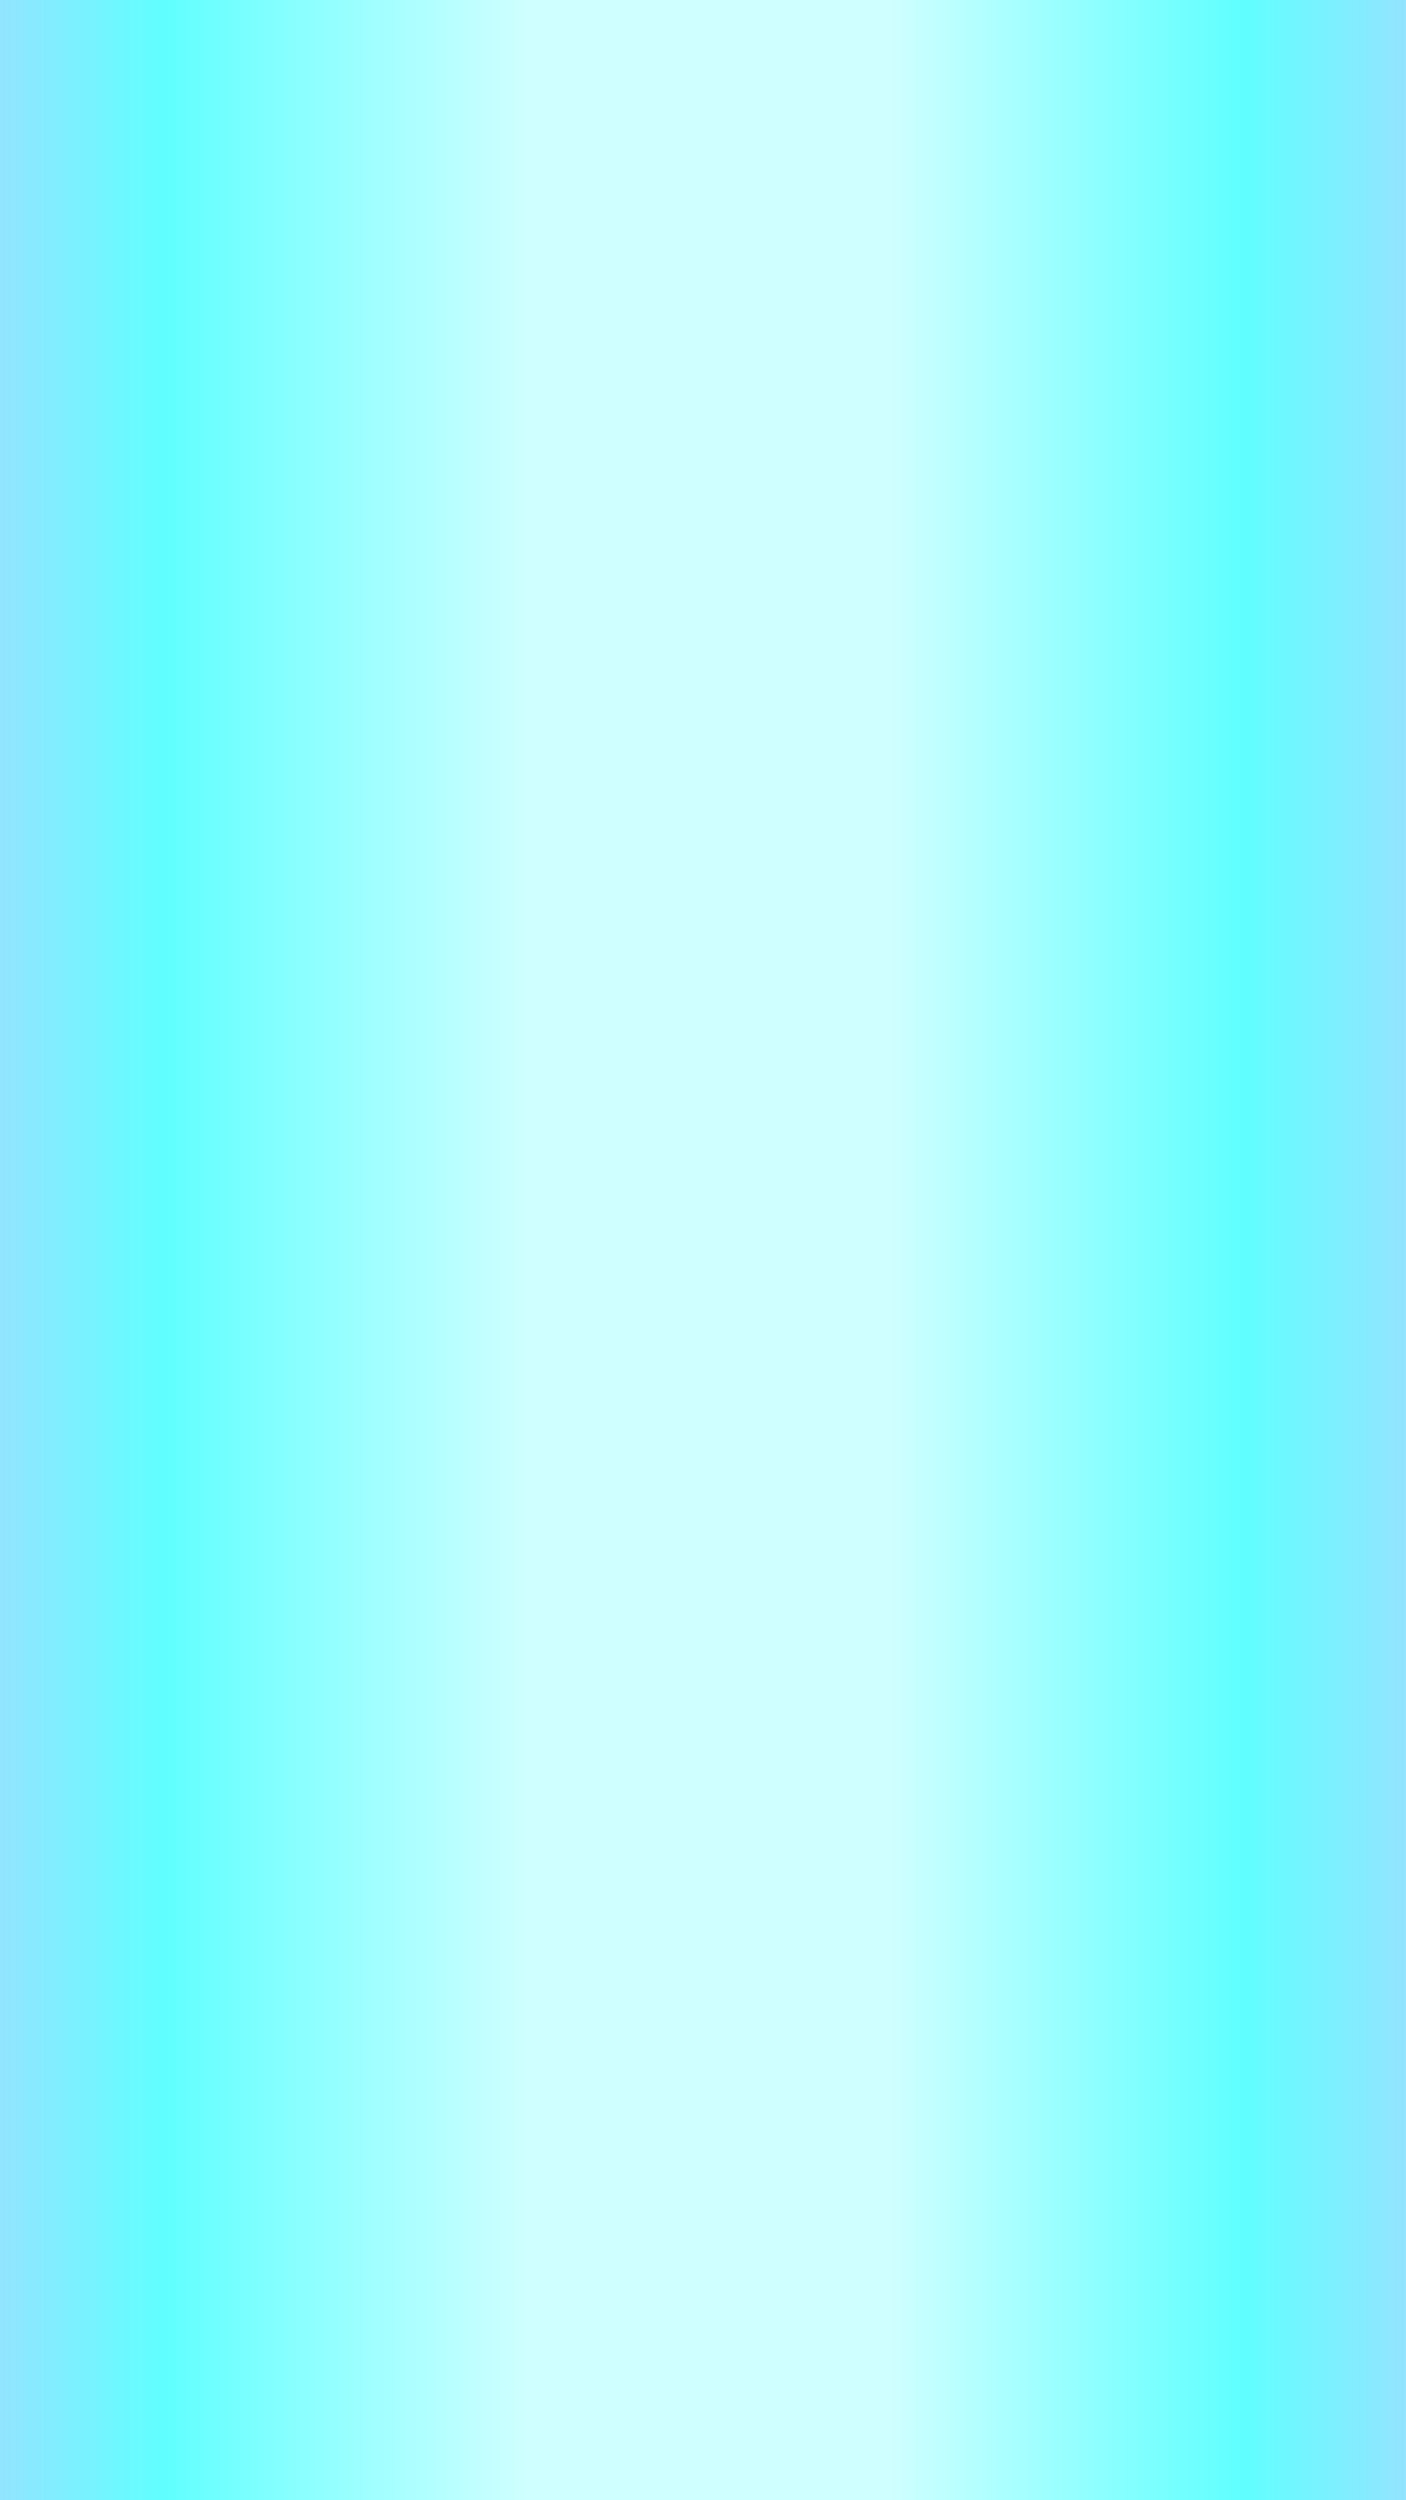 <?xml version="1.0" encoding="UTF-8" standalone="no"?>
<svg xmlns:ffdec="https://www.free-decompiler.com/flash" xmlns:xlink="http://www.w3.org/1999/xlink" ffdec:objectType="shape" height="48.0px" width="27.0px" xmlns="http://www.w3.org/2000/svg">
  <rect width="100%" height="100%" fill="#333333" stroke="none"/>
  <g transform="matrix(1.0, 0.0, 0.0, 1.0, 13.5, 47.95)">
    <path d="M-13.5 0.05 L-13.5 -47.95 13.5 -47.95 13.5 0.05 -13.5 0.05" fill="url(#gradient0)" fill-rule="evenodd" stroke="none"/>
  </g>
  <defs>
    <linearGradient gradientTransform="matrix(0.017, 0.0, 0.0, 0.029, 0.0, -24.0)" gradientUnits="userSpaceOnUse" id="gradient0" spreadMethod="pad" x1="-819.2" x2="819.2">
      <stop offset="0.0" stop-color="#99e0ff"/>
      <stop offset="0.129" stop-color="#60ffff"/>
      <stop offset="0.38" stop-color="#d0ffff"/>
      <stop offset="0.627" stop-color="#d0ffff"/>
      <stop offset="0.871" stop-color="#60ffff"/>
      <stop offset="1.0" stop-color="#99e0ff"/>
    </linearGradient>
  </defs>
</svg>
